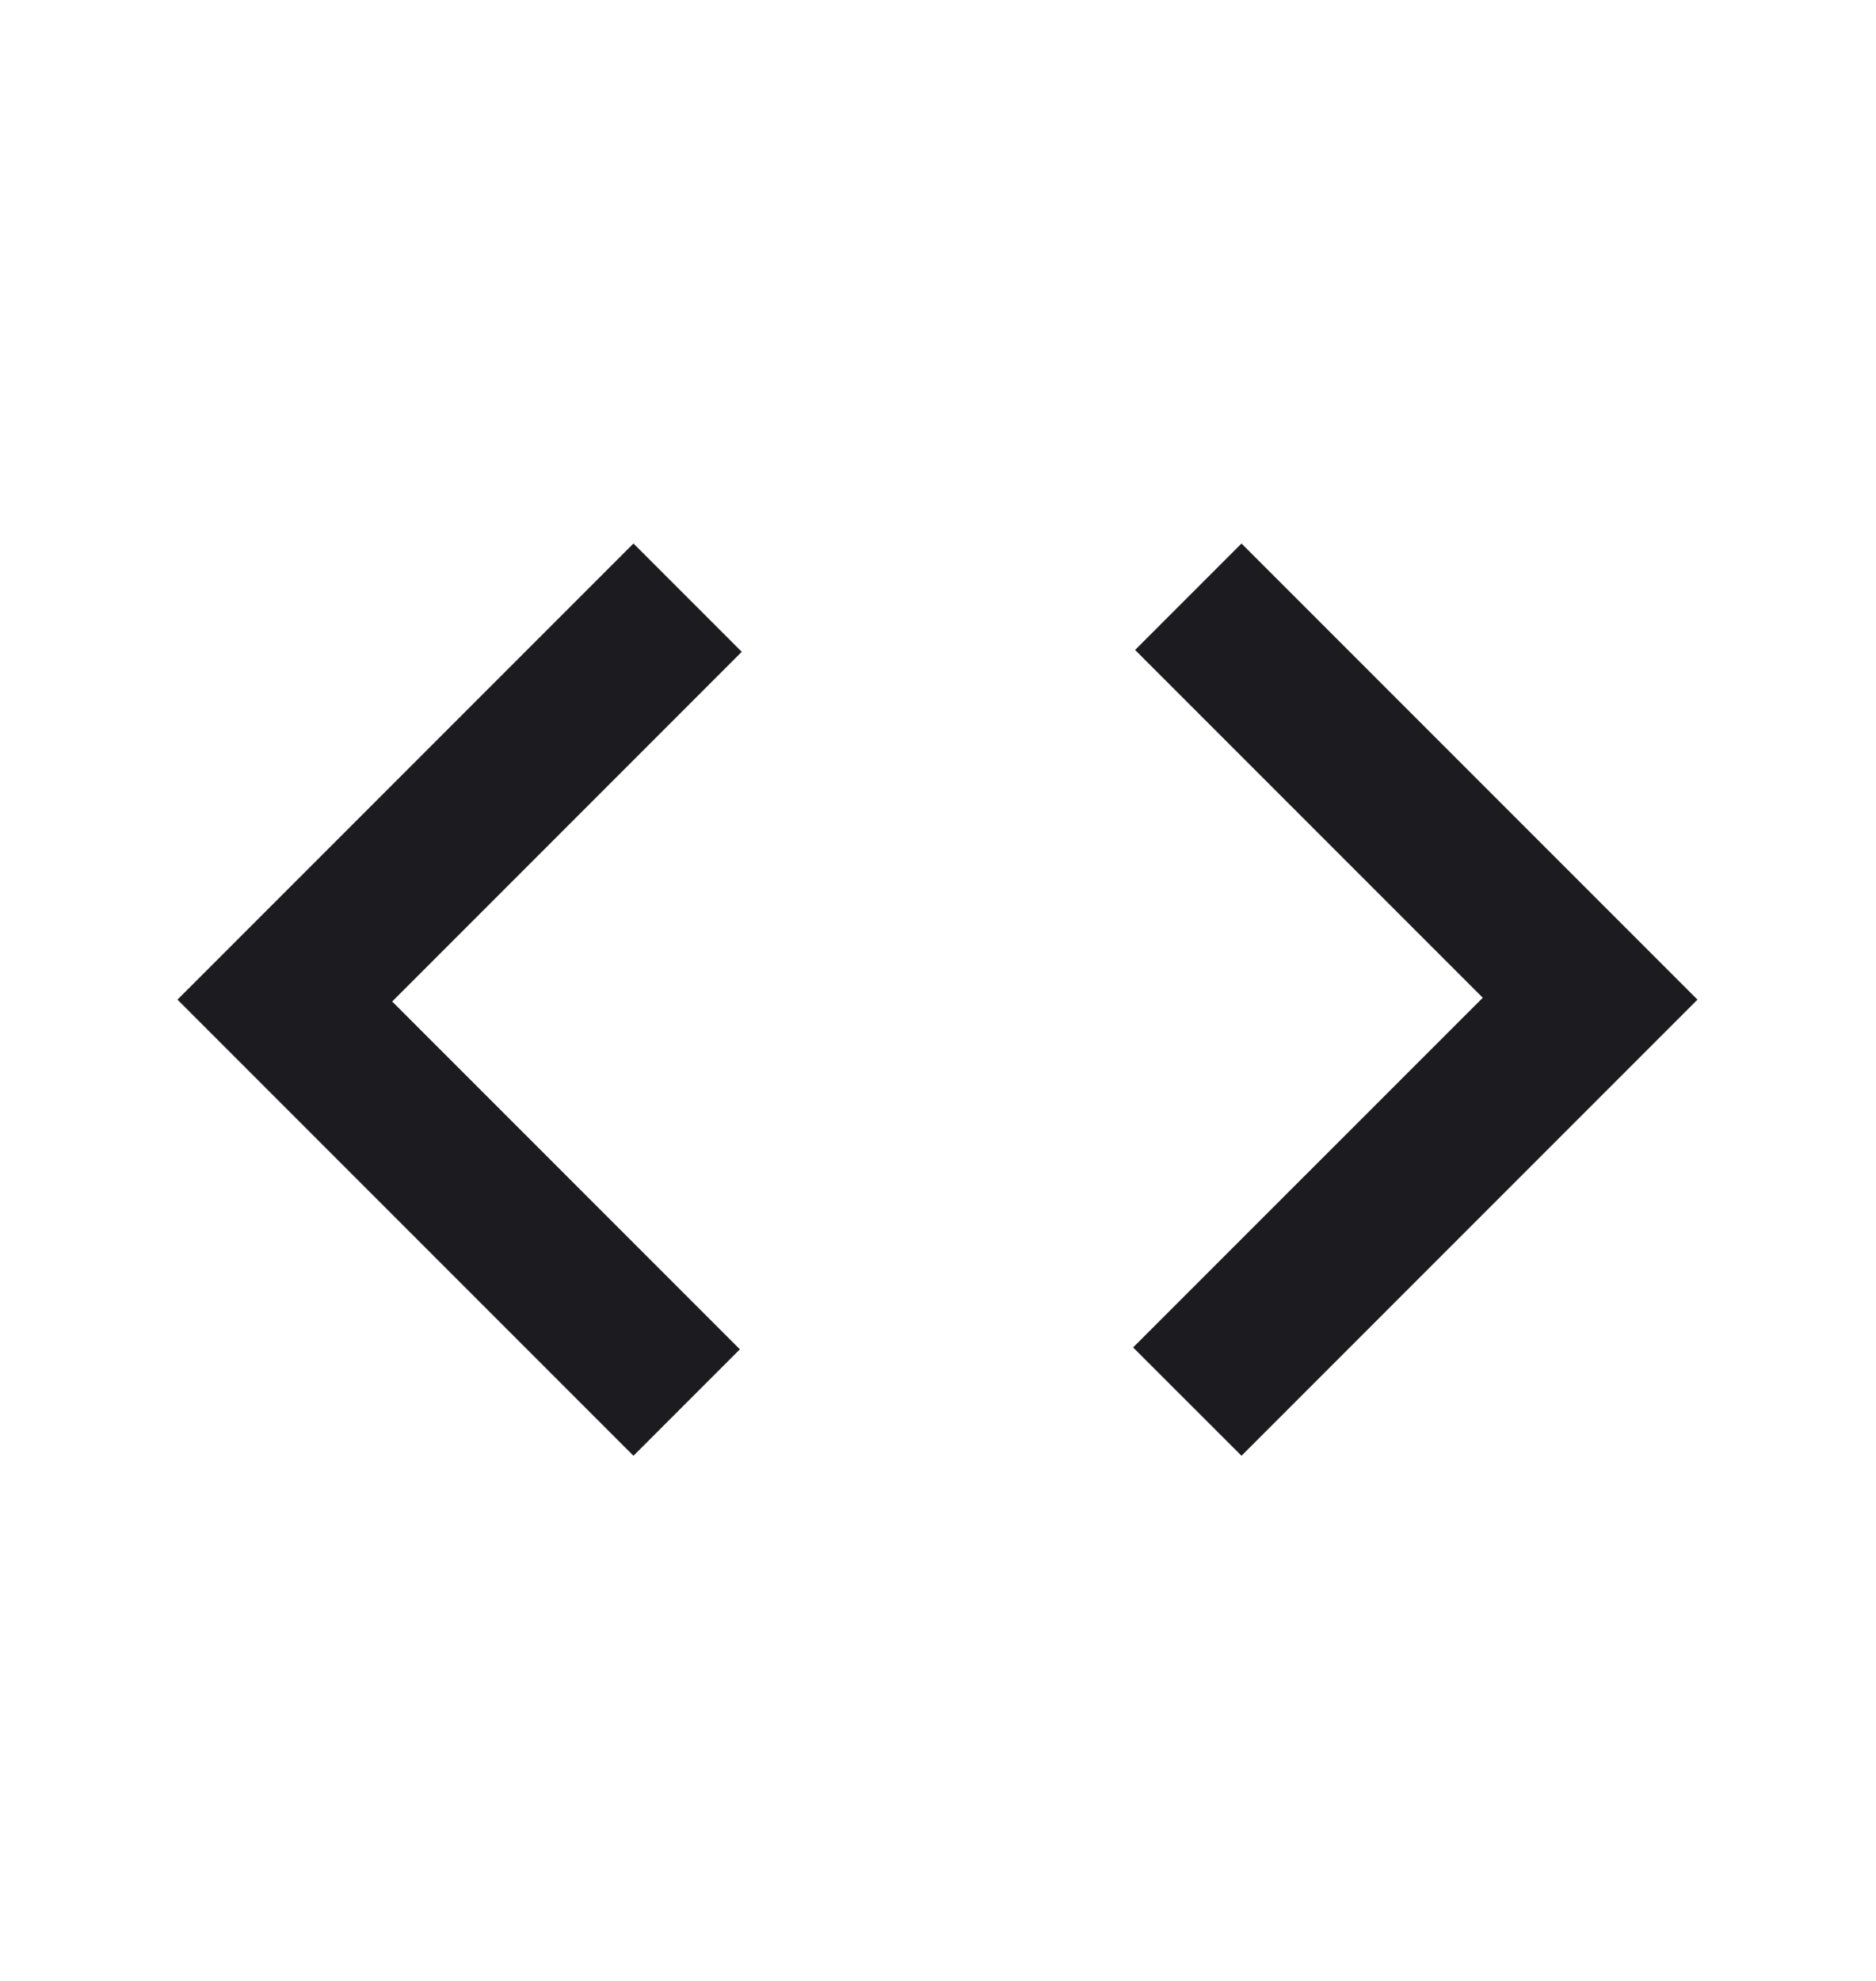 <svg width="18" height="19" viewBox="0 0 18 19" fill="none" xmlns="http://www.w3.org/2000/svg">
<mask id="mask0_111_69" style="mask-type:alpha" maskUnits="userSpaceOnUse" x="0" y="0" width="18" height="19">
<rect x="0.25" y="0.838" width="17.5" height="17.5" fill="#D9D9D9"/>
</mask>
<g mask="url(#mask0_111_69)">
<path d="M6.078 13.963L1.703 9.588L6.078 5.213L7.117 6.252L3.763 9.606L7.099 12.942L6.078 13.963ZM11.912 13.963L10.872 12.924L14.227 9.57L10.891 6.234L11.912 5.213L16.287 9.588L11.912 13.963Z" fill="#1C1B1F"/>
</g>
</svg>
